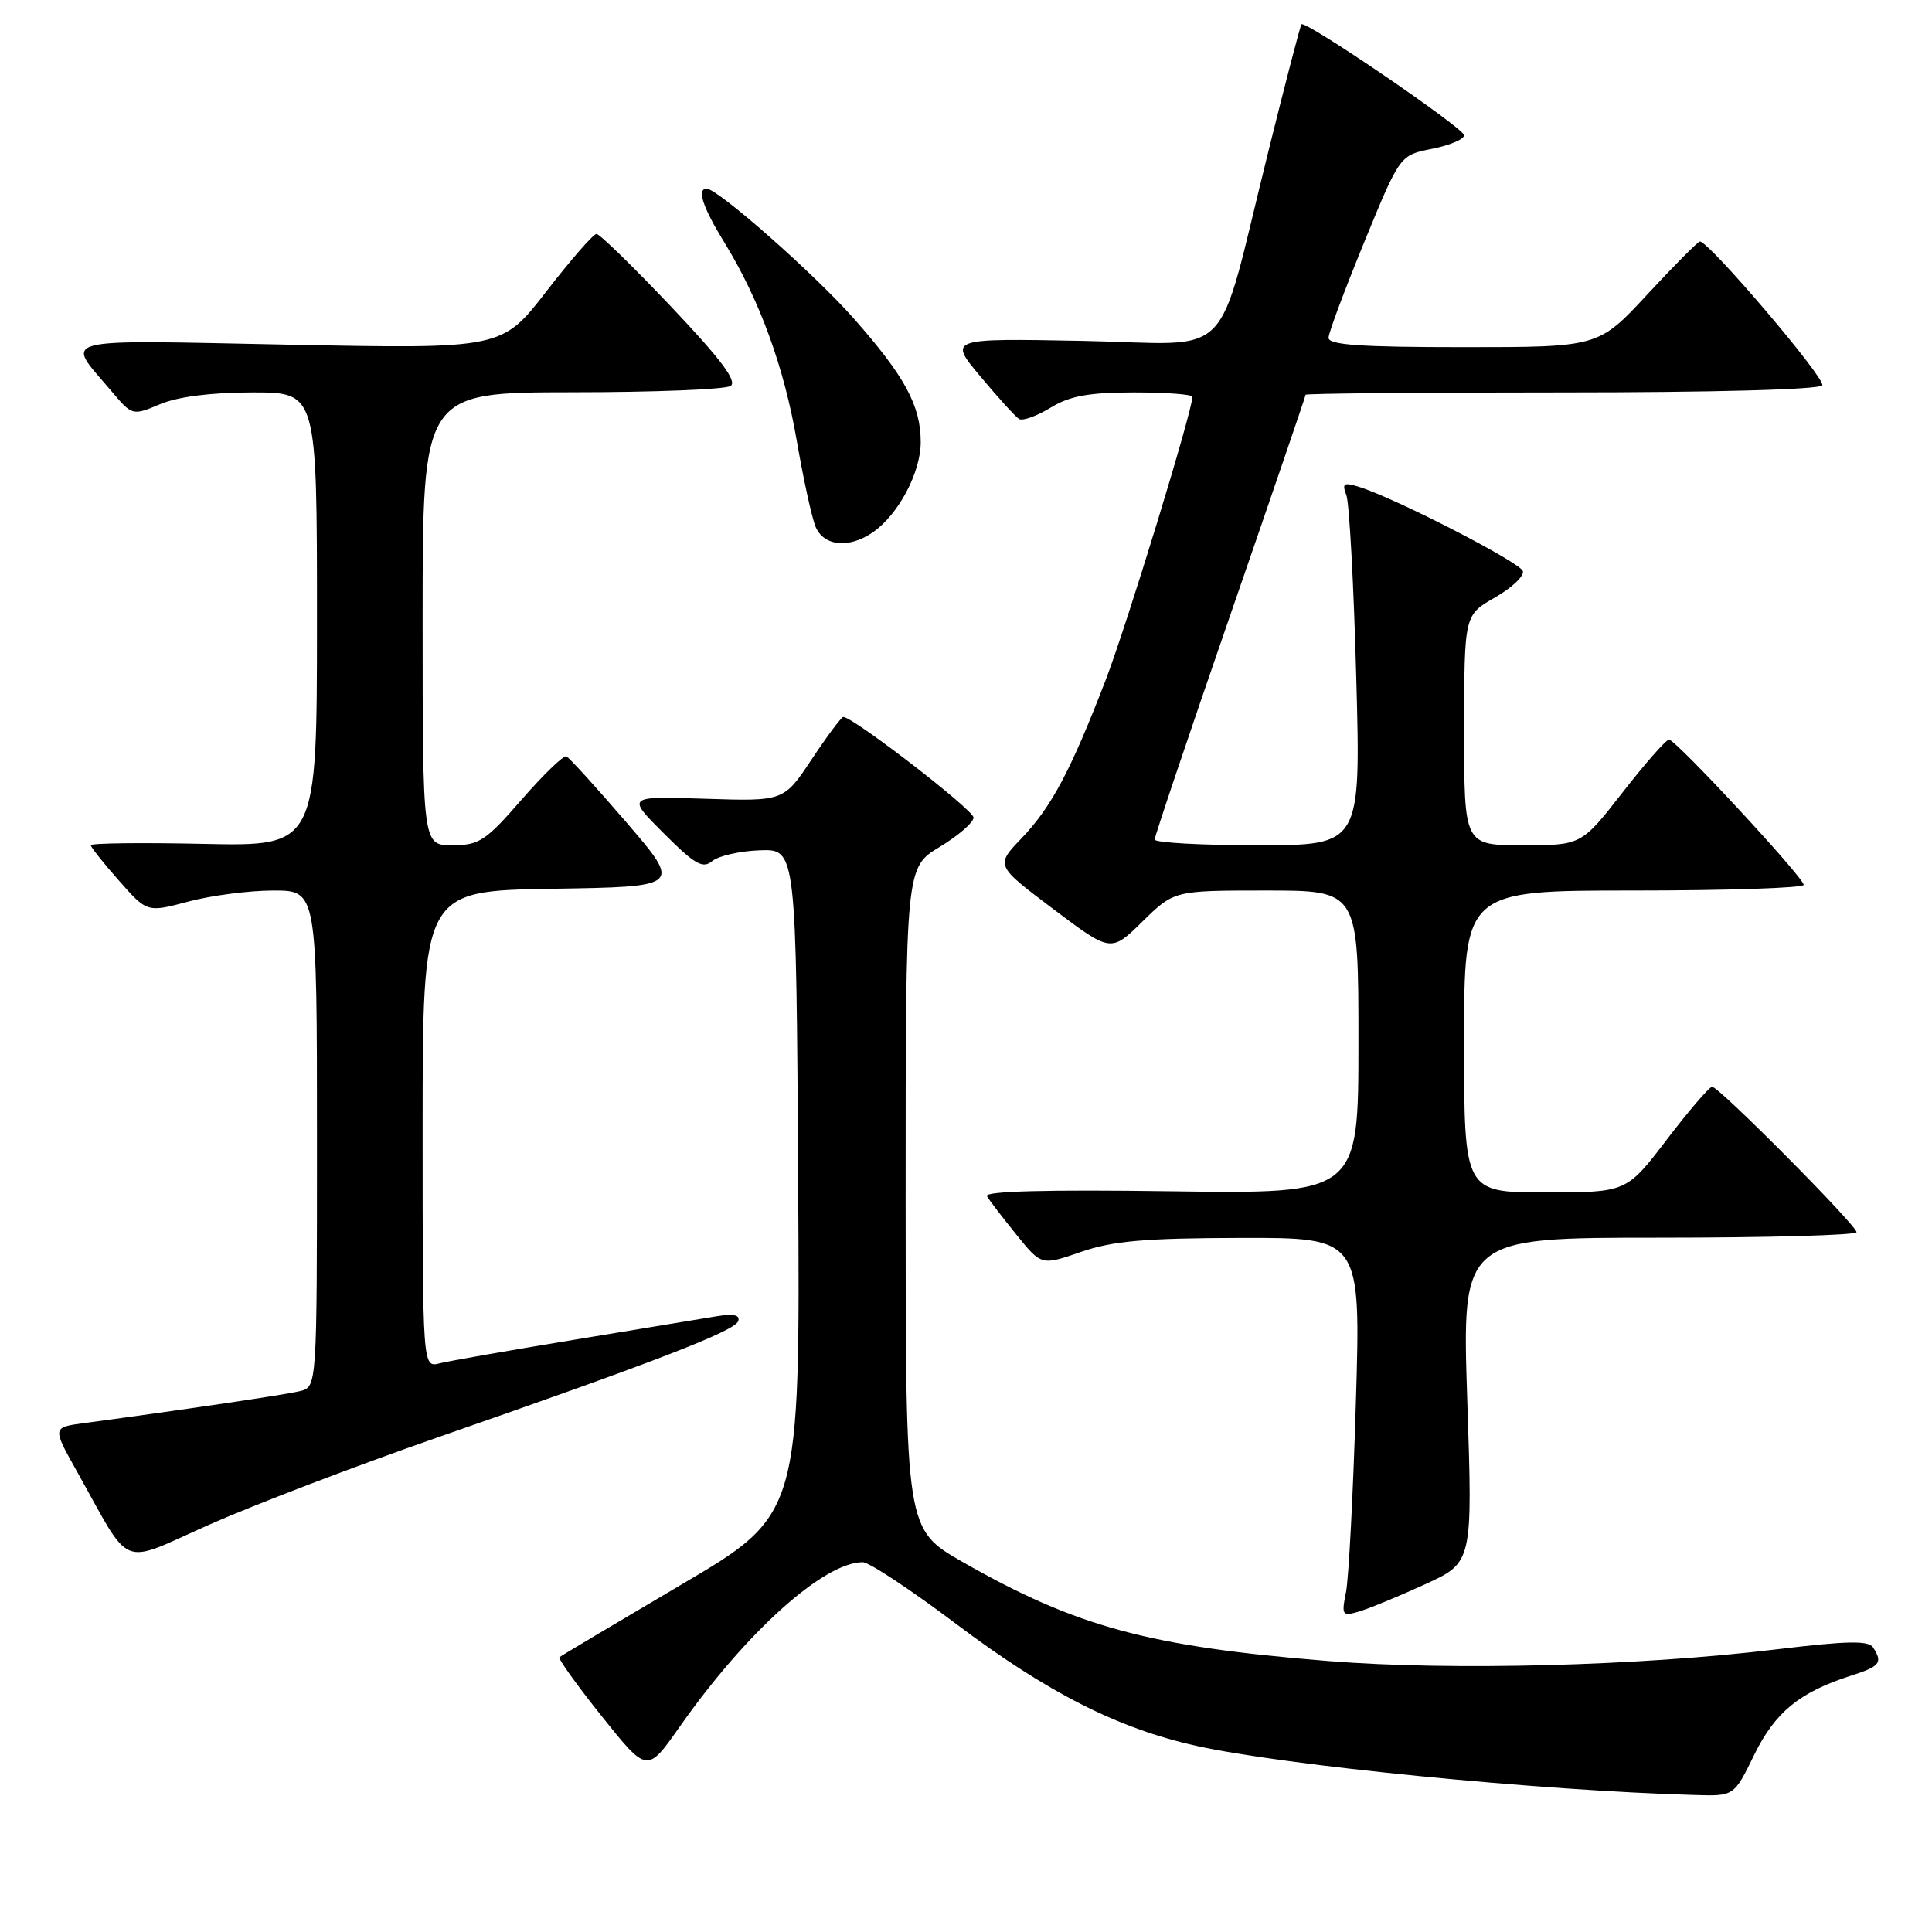 <?xml version="1.0" encoding="UTF-8" standalone="no"?>
<!DOCTYPE svg PUBLIC "-//W3C//DTD SVG 1.1//EN" "http://www.w3.org/Graphics/SVG/1.1/DTD/svg11.dtd" >
<svg xmlns="http://www.w3.org/2000/svg" xmlns:xlink="http://www.w3.org/1999/xlink" version="1.1" viewBox="0 0 256 256">
 <g >
 <path fill="currentColor"
d=" M 232.43 232.55 C 235.21 226.87 238.45 224.22 245.25 222.04 C 249.13 220.80 249.50 220.33 248.20 218.30 C 247.61 217.36 244.76 217.42 235.47 218.54 C 217.22 220.75 192.39 221.40 176.06 220.10 C 152.26 218.19 142.60 215.57 127.52 206.95 C 120.00 202.64 120.00 202.64 120.00 158.80 C 120.00 114.95 120.00 114.95 124.50 112.23 C 126.98 110.74 129.00 108.98 129.00 108.33 C 129.00 107.31 113.04 95.00 111.74 95.00 C 111.49 95.00 109.61 97.52 107.57 100.59 C 103.86 106.18 103.86 106.18 93.44 105.84 C 83.02 105.50 83.02 105.50 87.95 110.42 C 92.09 114.56 93.12 115.15 94.39 114.09 C 95.23 113.40 98.07 112.76 100.70 112.67 C 105.50 112.50 105.50 112.50 105.76 156.60 C 106.02 200.70 106.02 200.70 90.26 209.98 C 81.59 215.09 74.33 219.41 74.13 219.59 C 73.92 219.77 76.45 223.30 79.75 227.43 C 85.75 234.94 85.75 234.94 90.03 228.85 C 98.84 216.28 109.16 207.00 114.32 207.00 C 115.16 207.00 120.71 210.67 126.67 215.16 C 138.78 224.28 148.11 229.02 158.50 231.33 C 170.27 233.95 203.91 237.27 224.63 237.85 C 229.77 238.00 229.77 238.00 232.43 232.55 Z  M 188.82 209.93 C 195.14 207.04 195.14 207.04 194.42 185.52 C 193.71 164.00 193.71 164.00 219.85 164.00 C 234.23 164.00 246.00 163.67 246.00 163.27 C 246.00 162.35 227.78 144.00 226.87 144.00 C 226.50 144.00 223.80 147.15 220.86 151.00 C 215.52 158.00 215.52 158.00 204.76 158.00 C 194.00 158.00 194.00 158.00 194.00 138.00 C 194.00 118.00 194.00 118.00 216.50 118.00 C 228.88 118.00 239.00 117.66 239.00 117.25 C 238.99 116.27 222.05 98.00 221.15 98.00 C 220.77 98.00 218.00 101.15 215.00 105.00 C 209.54 112.00 209.54 112.00 201.77 112.00 C 194.00 112.00 194.00 112.00 194.01 96.75 C 194.02 81.50 194.02 81.50 198.07 79.18 C 200.30 77.91 201.97 76.34 201.79 75.68 C 201.46 74.53 184.94 66.03 180.10 64.52 C 178.04 63.88 177.80 64.03 178.40 65.61 C 178.79 66.63 179.38 77.48 179.71 89.73 C 180.32 112.00 180.32 112.00 166.66 112.00 C 159.15 112.00 153.00 111.66 153.00 111.24 C 153.00 110.82 157.50 97.46 163.00 81.55 C 168.50 65.64 173.00 52.49 173.00 52.31 C 173.00 52.14 188.27 52.00 206.94 52.00 C 227.11 52.00 241.12 51.62 241.46 51.06 C 241.98 50.23 226.47 32.00 225.25 32.00 C 224.99 32.00 221.86 35.15 218.29 39.00 C 211.81 46.00 211.81 46.00 193.91 46.00 C 180.23 46.00 176.01 45.70 176.04 44.75 C 176.06 44.06 178.20 38.34 180.79 32.03 C 185.50 20.55 185.50 20.55 189.75 19.72 C 192.09 19.26 194.00 18.45 194.00 17.92 C 194.00 17.00 173.00 2.66 172.45 3.22 C 172.30 3.37 170.33 10.93 168.08 20.00 C 160.93 48.69 164.00 45.55 143.46 45.17 C 125.67 44.83 125.67 44.83 129.93 49.91 C 132.27 52.71 134.56 55.23 135.03 55.52 C 135.50 55.81 137.37 55.14 139.19 54.03 C 141.76 52.46 144.24 52.01 150.25 52.00 C 154.51 52.00 158.00 52.26 158.00 52.58 C 158.00 54.44 149.29 82.88 146.51 90.10 C 141.86 102.17 139.31 106.95 135.35 111.09 C 131.90 114.68 131.90 114.68 139.56 120.45 C 147.21 126.21 147.21 126.21 151.39 122.10 C 155.58 118.00 155.58 118.00 167.79 118.00 C 180.00 118.00 180.00 118.00 180.00 138.10 C 180.00 158.20 180.00 158.20 155.10 157.85 C 138.67 157.62 130.39 157.84 130.77 158.50 C 131.10 159.05 132.85 161.34 134.68 163.60 C 137.99 167.70 137.99 167.70 143.25 165.88 C 147.44 164.43 151.70 164.06 164.41 164.03 C 180.32 164.00 180.32 164.00 179.66 185.87 C 179.30 197.89 178.71 209.20 178.35 210.98 C 177.74 214.04 177.84 214.19 180.10 213.53 C 181.42 213.14 185.34 211.52 188.82 209.93 Z  M 58.00 190.46 C 87.04 180.36 97.38 176.36 97.82 175.05 C 98.09 174.23 97.18 174.04 94.86 174.43 C 93.01 174.74 84.53 176.14 76.00 177.54 C 67.47 178.94 59.49 180.34 58.25 180.65 C 56.00 181.22 56.00 181.22 56.00 149.63 C 56.00 118.05 56.00 118.05 73.16 117.77 C 90.32 117.50 90.32 117.50 83.03 109.00 C 79.01 104.33 75.42 100.38 75.04 100.22 C 74.66 100.07 71.99 102.66 69.10 105.97 C 64.36 111.43 63.49 112.00 59.93 112.00 C 56.00 112.00 56.00 112.00 56.00 82.00 C 56.00 52.00 56.00 52.00 75.75 51.98 C 86.61 51.98 96.08 51.60 96.80 51.15 C 97.73 50.55 95.57 47.65 88.95 40.66 C 83.92 35.35 79.46 31.00 79.04 31.00 C 78.62 31.00 75.63 34.43 72.39 38.62 C 66.50 46.23 66.50 46.23 38.25 45.67 C 6.76 45.05 8.63 44.57 14.74 51.80 C 17.53 55.10 17.53 55.10 21.23 53.55 C 23.59 52.56 28.03 52.00 33.47 52.00 C 42.00 52.00 42.00 52.00 42.00 82.07 C 42.00 112.14 42.00 112.14 27.00 111.82 C 18.75 111.64 12.01 111.72 12.03 112.00 C 12.05 112.28 13.73 114.39 15.78 116.71 C 19.50 120.92 19.50 120.92 24.97 119.46 C 27.98 118.66 33.04 118.00 36.22 118.00 C 42.00 118.00 42.00 118.00 42.00 150.89 C 42.00 183.78 42.00 183.78 39.75 184.33 C 37.80 184.81 25.04 186.70 11.21 188.56 C 6.93 189.13 6.93 189.13 10.11 194.82 C 17.61 208.20 15.61 207.39 27.76 202.01 C 33.67 199.39 47.27 194.19 58.00 190.46 Z  M 115.70 70.50 C 119.07 68.14 122.00 62.60 122.00 58.58 C 122.00 53.75 119.90 49.87 113.10 42.17 C 107.92 36.30 95.11 25.00 93.64 25.00 C 92.30 25.00 93.11 27.45 95.99 32.14 C 100.65 39.72 103.90 48.63 105.59 58.48 C 106.45 63.44 107.55 68.51 108.05 69.75 C 109.12 72.39 112.52 72.73 115.70 70.50 Z "/>
</g>
</svg>
